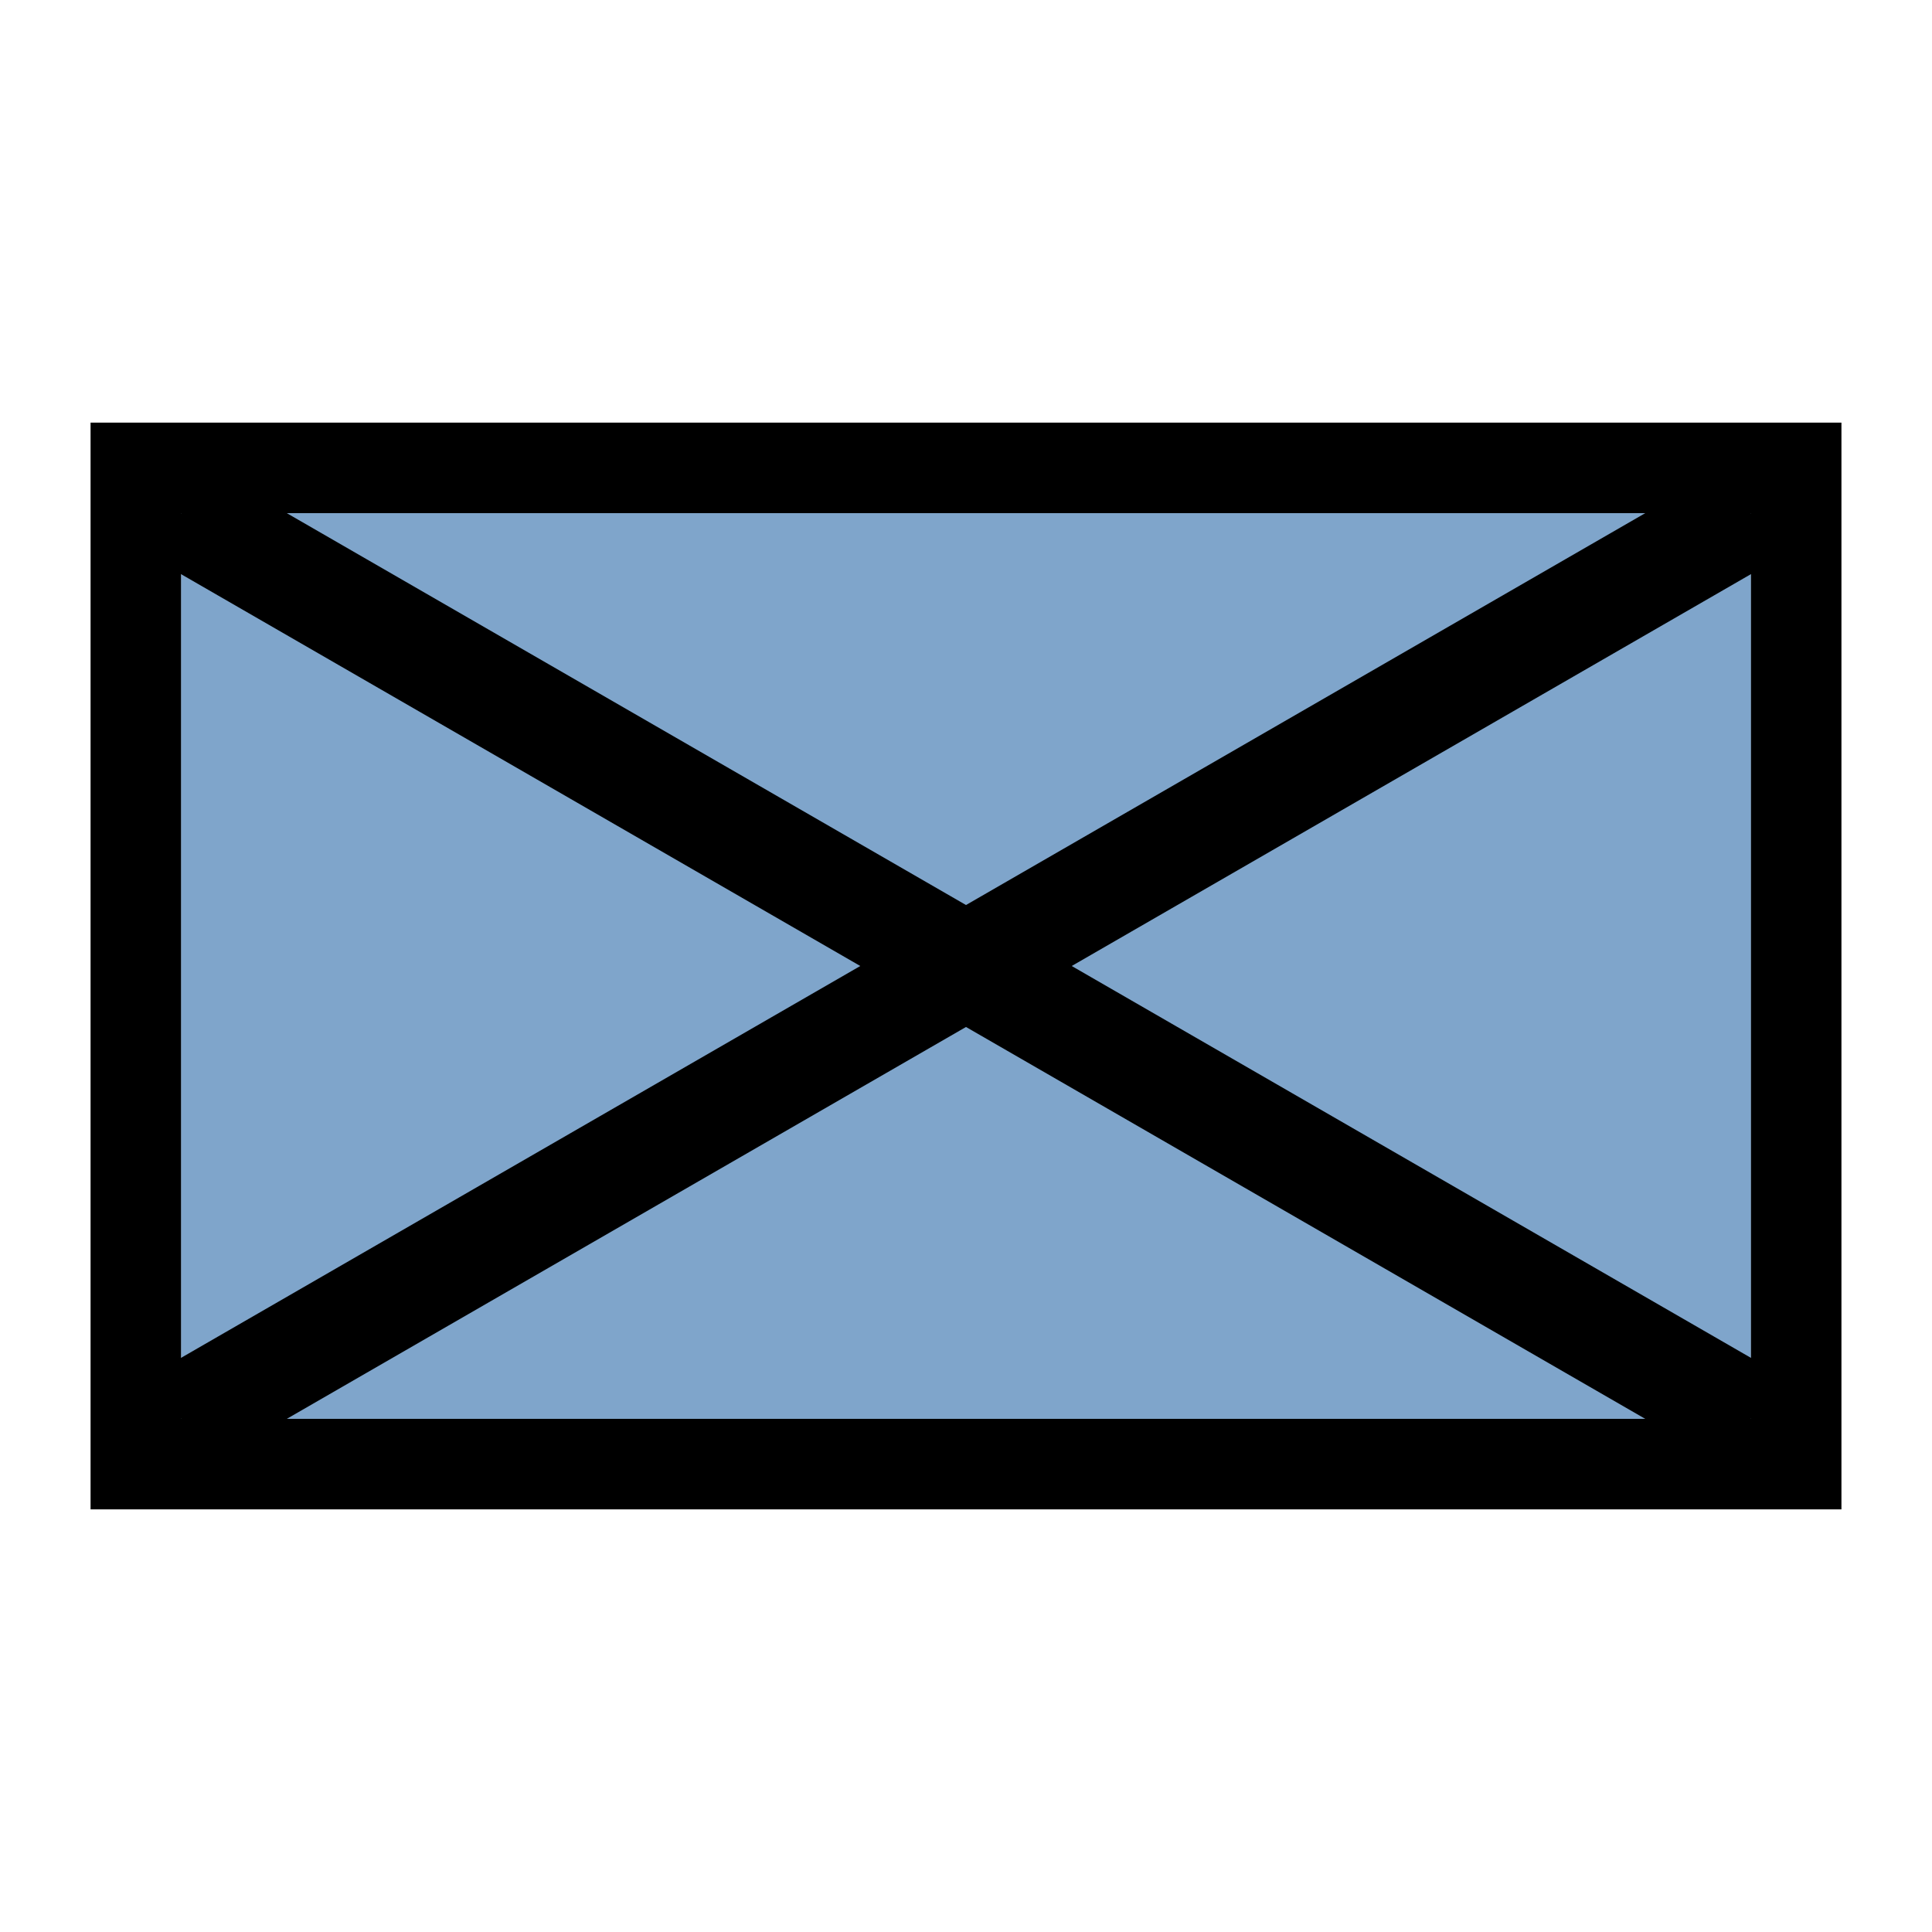 <svg width="64" height="64" viewBox="0 0 64 64" fill="none" xmlns="http://www.w3.org/2000/svg">
<path fill-rule="evenodd" clip-rule="evenodd" d="M61 14H3V50H61V14ZM58 17H6V47H58V17Z" fill="black"/>
<rect x="6" y="17" width="52" height="30" fill="#004D99" fill-opacity="0.5"/>
<path fill-rule="evenodd" clip-rule="evenodd" d="M28.498 32L5.125 18.516L6.875 15.484L32 29.98L57.126 15.484L58.874 18.516L35.502 32L58.874 45.484L57.126 48.516L32 34.02L6.875 48.516L5.125 45.484L28.498 32Z" fill="black"/>
</svg>

